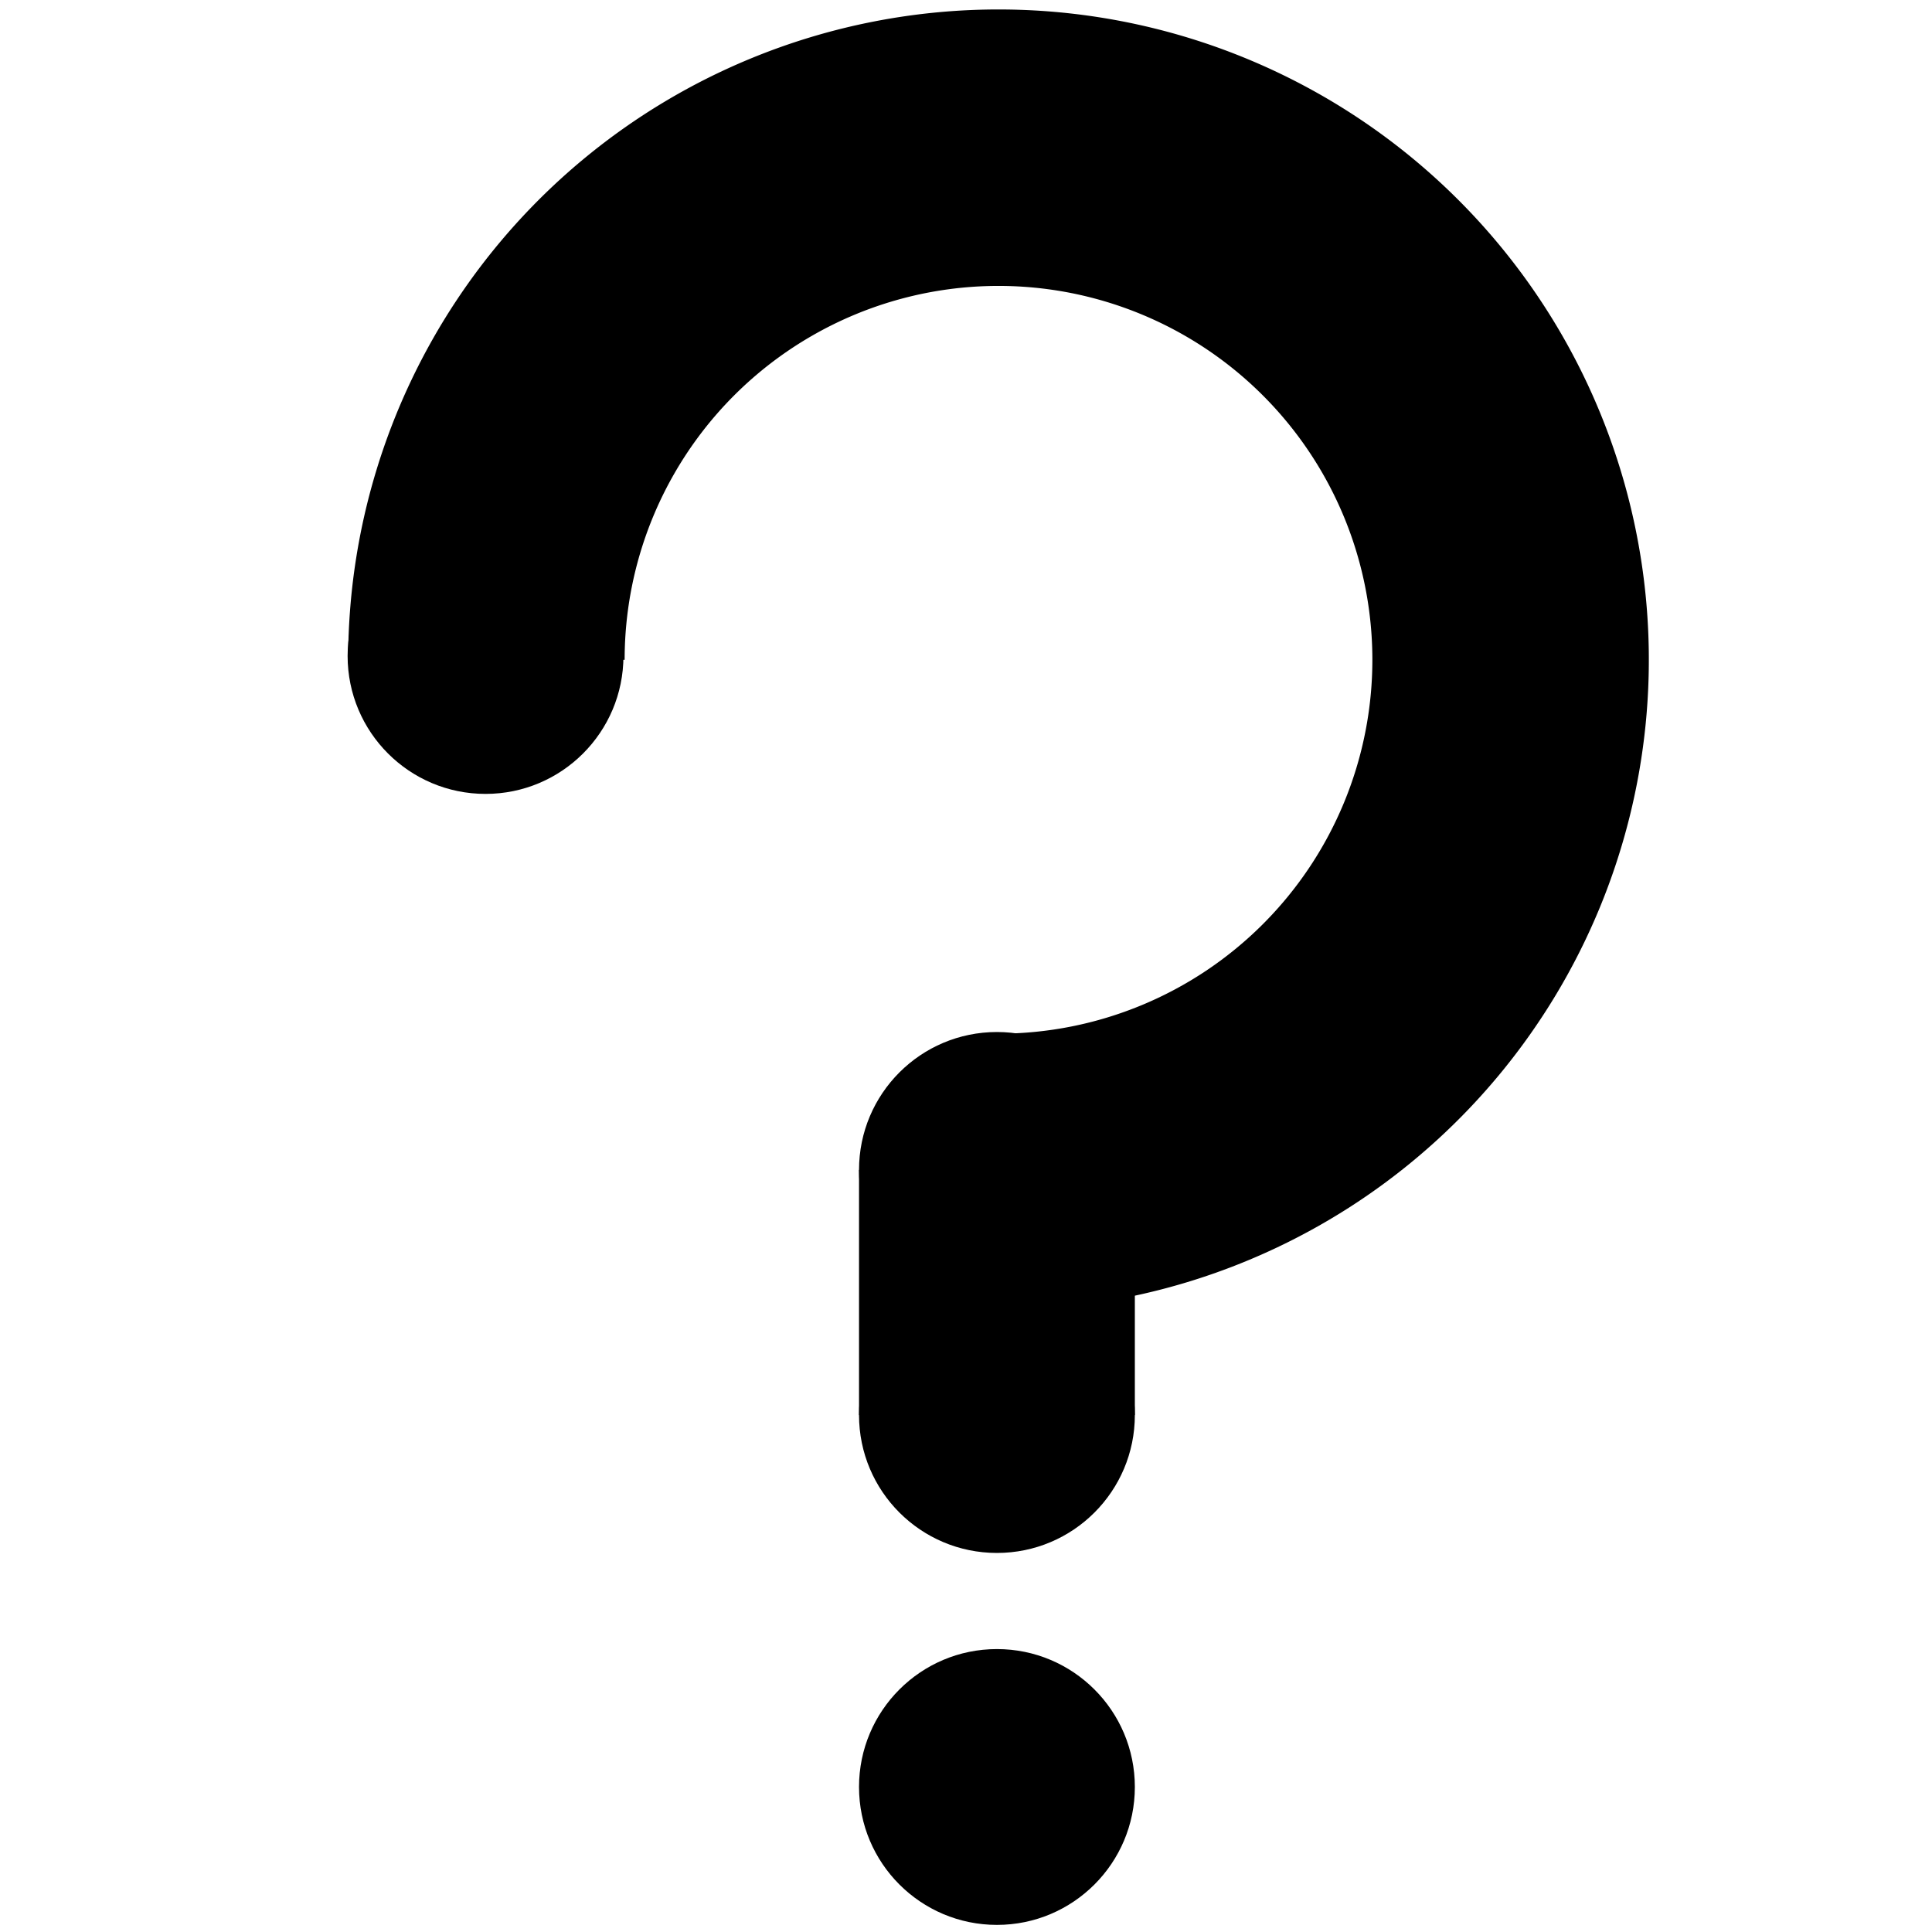 <?xml version="1.0" encoding="UTF-8" standalone="no"?>
<!-- Created with Inkscape (http://www.inkscape.org/) -->

<svg
   xmlns:dc="http://purl.org/dc/elements/1.1/"
   xmlns:cc="http://creativecommons.org/ns#"
   xmlns:rdf="http://www.w3.org/1999/02/22-rdf-syntax-ns#"
   xmlns:svg="http://www.w3.org/2000/svg"
   xmlns="http://www.w3.org/2000/svg"
   xmlns:sodipodi="http://sodipodi.sourceforge.net/DTD/sodipodi-0.dtd"
   xmlns:inkscape="http://www.inkscape.org/namespaces/inkscape"
   width="256"
   height="256"
   viewBox="0 0 67.733 67.733"
   version="1.1"
   id="svg8"
   inkscape:version="0.92.4 (unknown)"
   sodipodi:docname="question_mark.svg">
  <defs
     id="defs2" />
  <sodipodi:namedview
     id="base"
     pagecolor="#ffffff"
     bordercolor="#666666"
     borderopacity="1.0"
     inkscape:pageopacity="0.0"
     inkscape:pageshadow="2"
     inkscape:zoom="1.979899"
     inkscape:cx="-10.440997"
     inkscape:cy="62.618988"
     inkscape:document-units="mm"
     inkscape:current-layer="layer1"
     showgrid="false"
     units="px"
     inkscape:window-width="1920"
     inkscape:window-height="1010"
     inkscape:window-x="0"
     inkscape:window-y="34"
     inkscape:window-maximized="1"
     inkscape:snap-object-midpoints="true"
     inkscape:pagecheckerboard="true"
     inkscape:snap-bbox="true"
     inkscape:snap-bbox-edge-midpoints="true" />
  <g
     inkscape:label="Layer 1"
     inkscape:groupmode="layer"
     id="layer1"
     transform="translate(0,-229.267)">
    <rect
       style="opacity:1;vector-effect:none;fill:#000000;fill-opacity:1;stroke:none;stroke-width:1.004;stroke-linecap:butt;stroke-linejoin:miter;stroke-miterlimit:4;stroke-dasharray:none;stroke-dashoffset:0;stroke-opacity:1"
       id="rect883"
       width="9.67"
       height="8.593"
       x="30.116"
       y="270.283" />
    <path
       style="opacity:1;vector-effect:none;fill:#000000;fill-opacity:1;stroke:none;stroke-width:4.597;stroke-linecap:butt;stroke-linejoin:miter;stroke-miterlimit:4;stroke-dasharray:none;stroke-dashoffset:0;stroke-opacity:1"
       d="M 132.727 1.254 A 86.037 86.037 0 0 0 99.172 7.801 A 86.037 86.037 0 0 0 46.061 87.289 L 82.637 87.289 A 49.462 49.462 0 0 1 132.098 37.826 A 49.462 49.462 0 0 1 181.559 87.289 A 49.462 49.462 0 0 1 132.098 136.75 L 132.098 173.326 A 86.037 86.037 0 0 0 211.586 120.213 A 86.037 86.037 0 0 0 192.936 26.451 A 86.037 86.037 0 0 0 132.727 1.254 z "
       transform="matrix(0.265,0,0,0.265,0,229.267)"
       id="path834" />
    <circle
       style="opacity:1;vector-effect:none;fill:#000000;fill-opacity:1;stroke:none;stroke-width:0.449;stroke-linecap:butt;stroke-linejoin:miter;stroke-miterlimit:4;stroke-dasharray:none;stroke-dashoffset:0;stroke-opacity:1"
       id="path836-3"
       cx="17.022"
       cy="252.265"
       r="4.835" />
    <circle
       style="opacity:1;vector-effect:none;fill:#000000;fill-opacity:1;stroke:none;stroke-width:0.449;stroke-linecap:butt;stroke-linejoin:miter;stroke-miterlimit:4;stroke-dasharray:none;stroke-dashoffset:0;stroke-opacity:1"
       id="path836-3-6"
       cx="34.951"
       cy="270.283"
       r="4.835" />
    <circle
       style="opacity:1;vector-effect:none;fill:#000000;fill-opacity:1;stroke:none;stroke-width:0.449;stroke-linecap:butt;stroke-linejoin:miter;stroke-miterlimit:4;stroke-dasharray:none;stroke-dashoffset:0;stroke-opacity:1"
       id="path836-3-6-7"
       cx="34.951"
       cy="-278.876"
       r="4.835"
       transform="scale(1,-1)" />
    <circle
       style="opacity:1;vector-effect:none;fill:#000000;fill-opacity:1;stroke:none;stroke-width:0.449;stroke-linecap:butt;stroke-linejoin:miter;stroke-miterlimit:4;stroke-dasharray:none;stroke-dashoffset:0;stroke-opacity:1"
       id="path836-3-6-7-6"
       cx="34.951"
       cy="291.916"
       r="4.835" />
  </g>
</svg>
